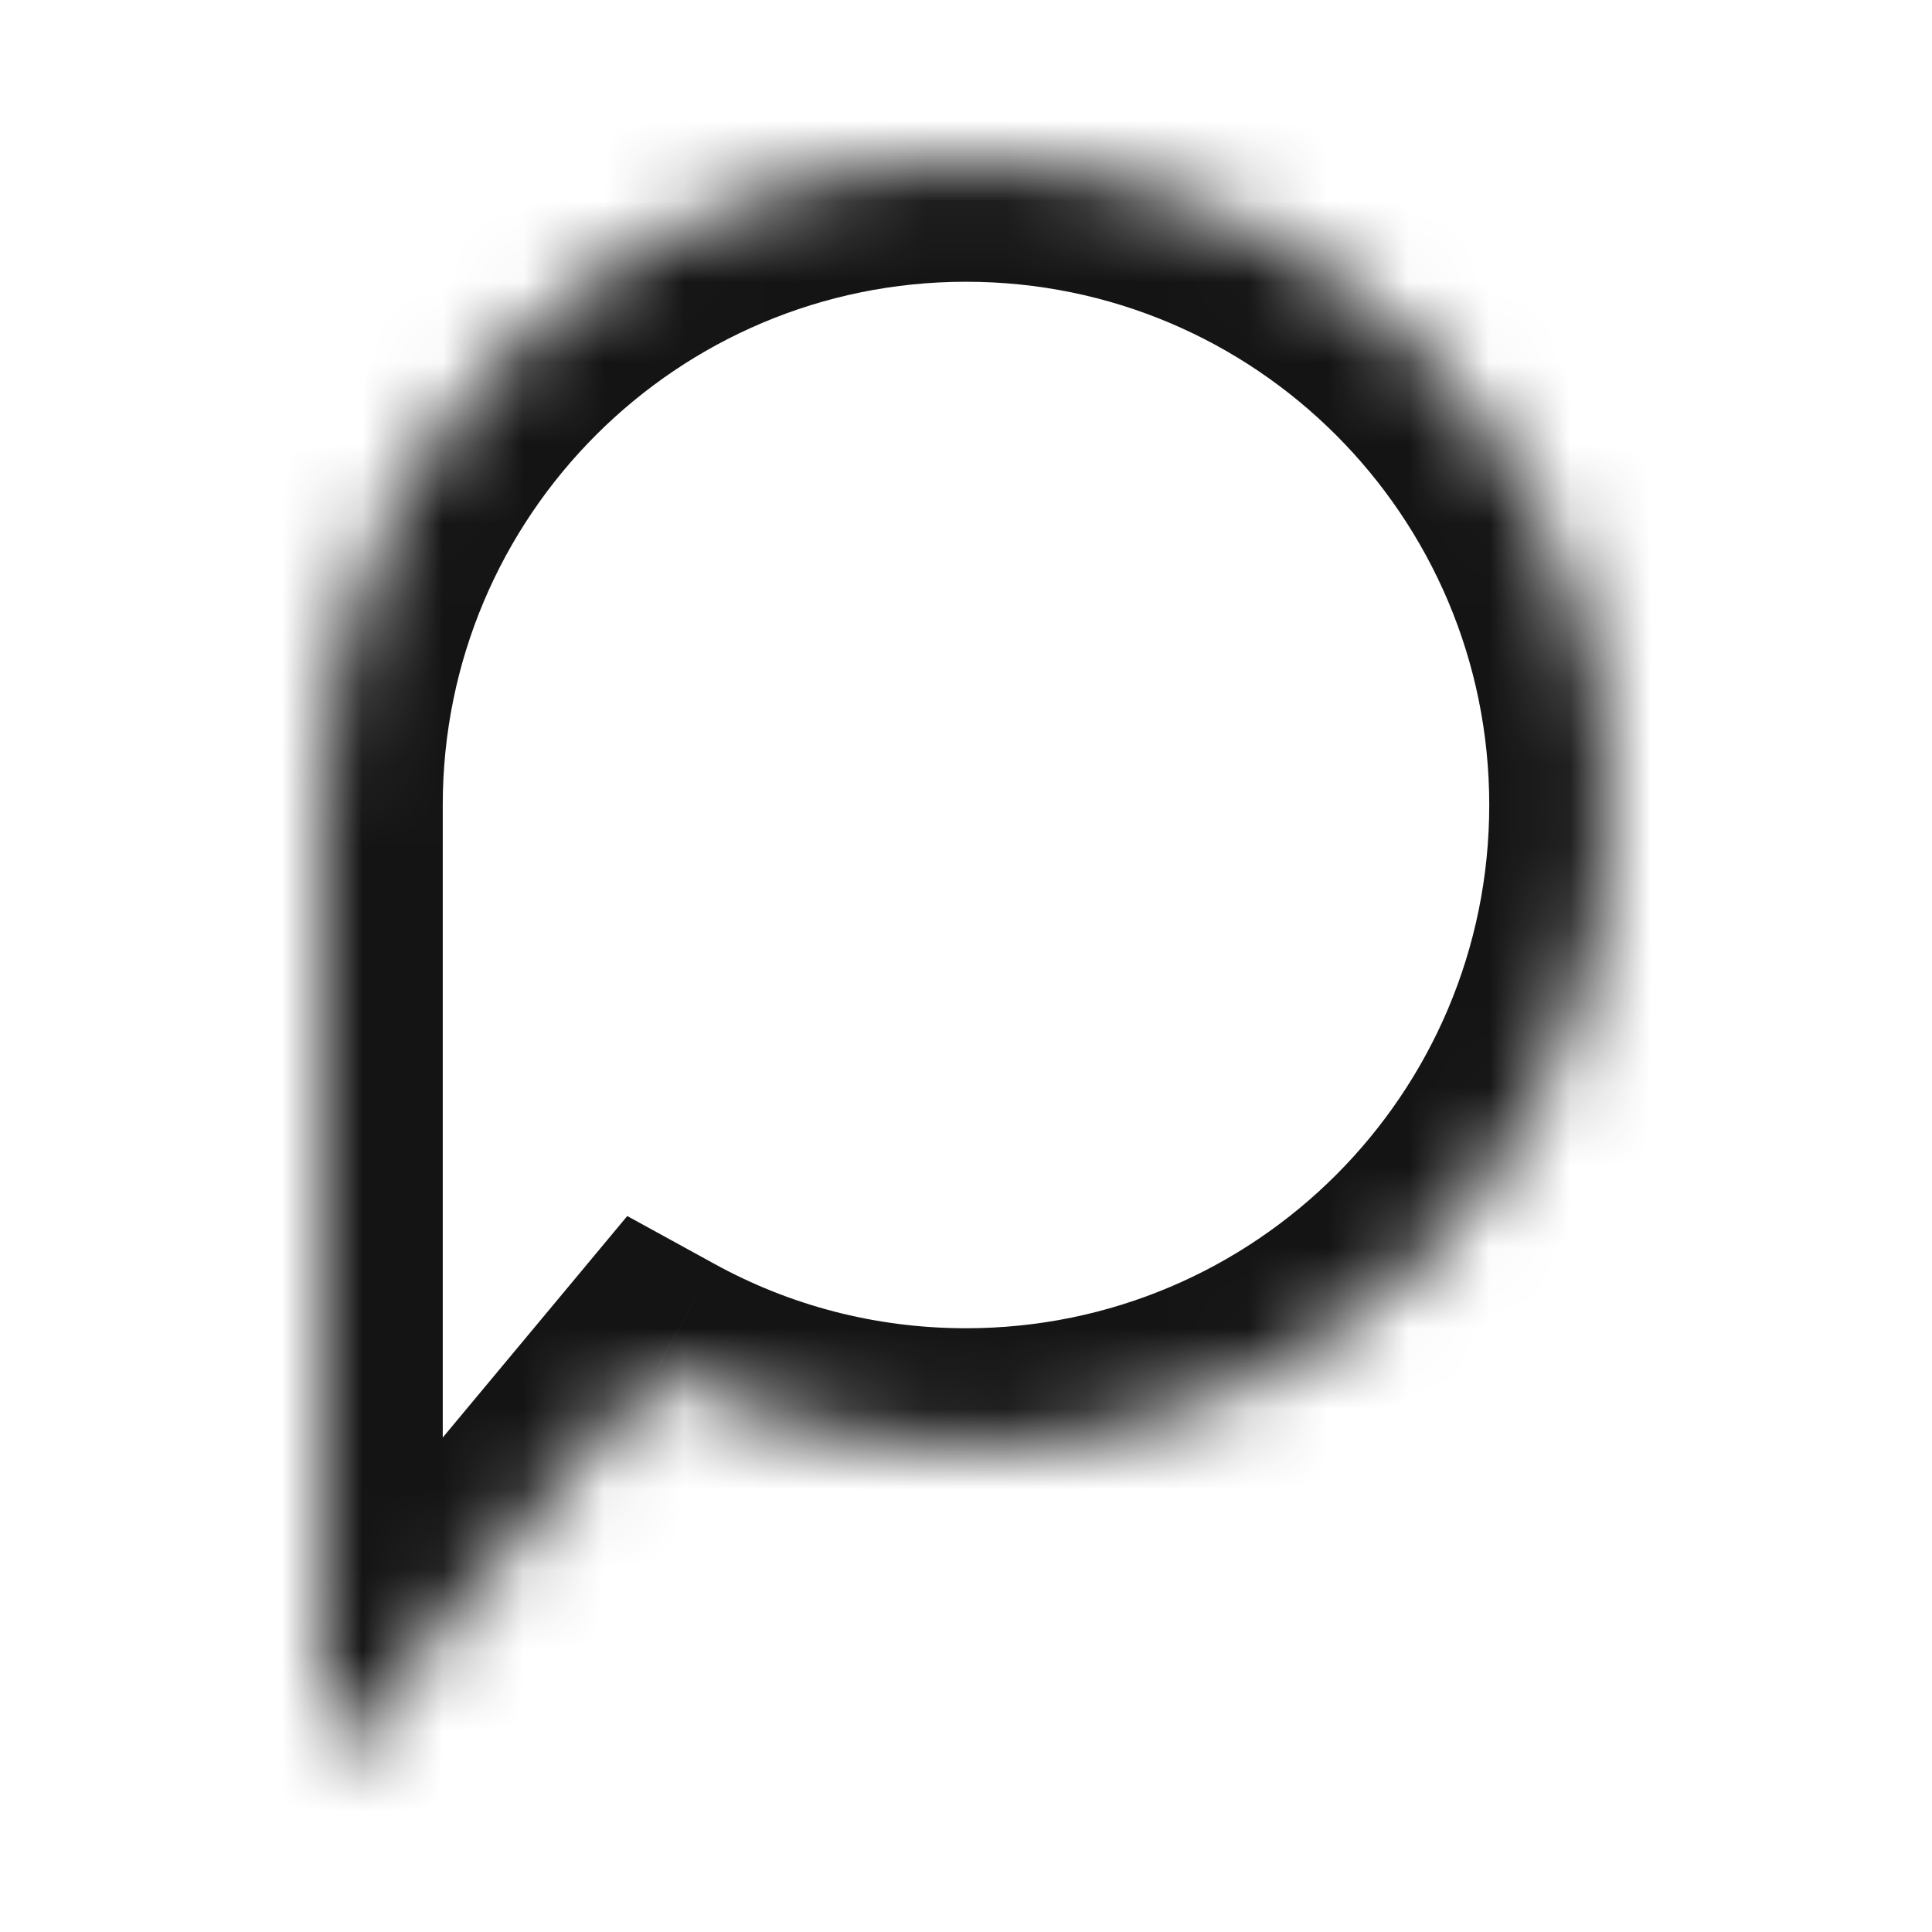 <svg width="24" height="24" viewBox="0 0 24 24" fill="none" xmlns="http://www.w3.org/2000/svg">
<mask id="path-1-inside-1_207_57263" fill="white">
<path fill-rule="evenodd" clip-rule="evenodd" d="M12 18C16.418 18 20 14.418 20 10C20 5.582 16.418 2 12 2C7.582 2 4 5.582 4 10V22L8.153 17.016C9.295 17.643 10.606 18 12 18Z"/>
</mask>
<path d="M4 22H2.5V26.143L5.152 22.96L4 22ZM8.153 17.016L8.876 15.701L7.792 15.106L7.001 16.056L8.153 17.016ZM18.5 10C18.5 13.59 15.59 16.5 12 16.5V19.5C17.247 19.5 21.5 15.247 21.5 10H18.5ZM12 3.5C15.59 3.5 18.5 6.41 18.5 10H21.5C21.5 4.753 17.247 0.5 12 0.5V3.5ZM5.5 10C5.5 6.41 8.41 3.5 12 3.5V0.5C6.753 0.5 2.5 4.753 2.5 10H5.5ZM5.5 22V10H2.5V22H5.5ZM7.001 16.056L2.848 21.04L5.152 22.96L9.306 17.976L7.001 16.056ZM12 16.5C10.864 16.5 9.801 16.21 8.876 15.701L7.431 18.331C8.788 19.076 10.347 19.5 12 19.5V16.5Z" fill="#141414" mask="url(#path-1-inside-1_207_57263)"/>
</svg>
